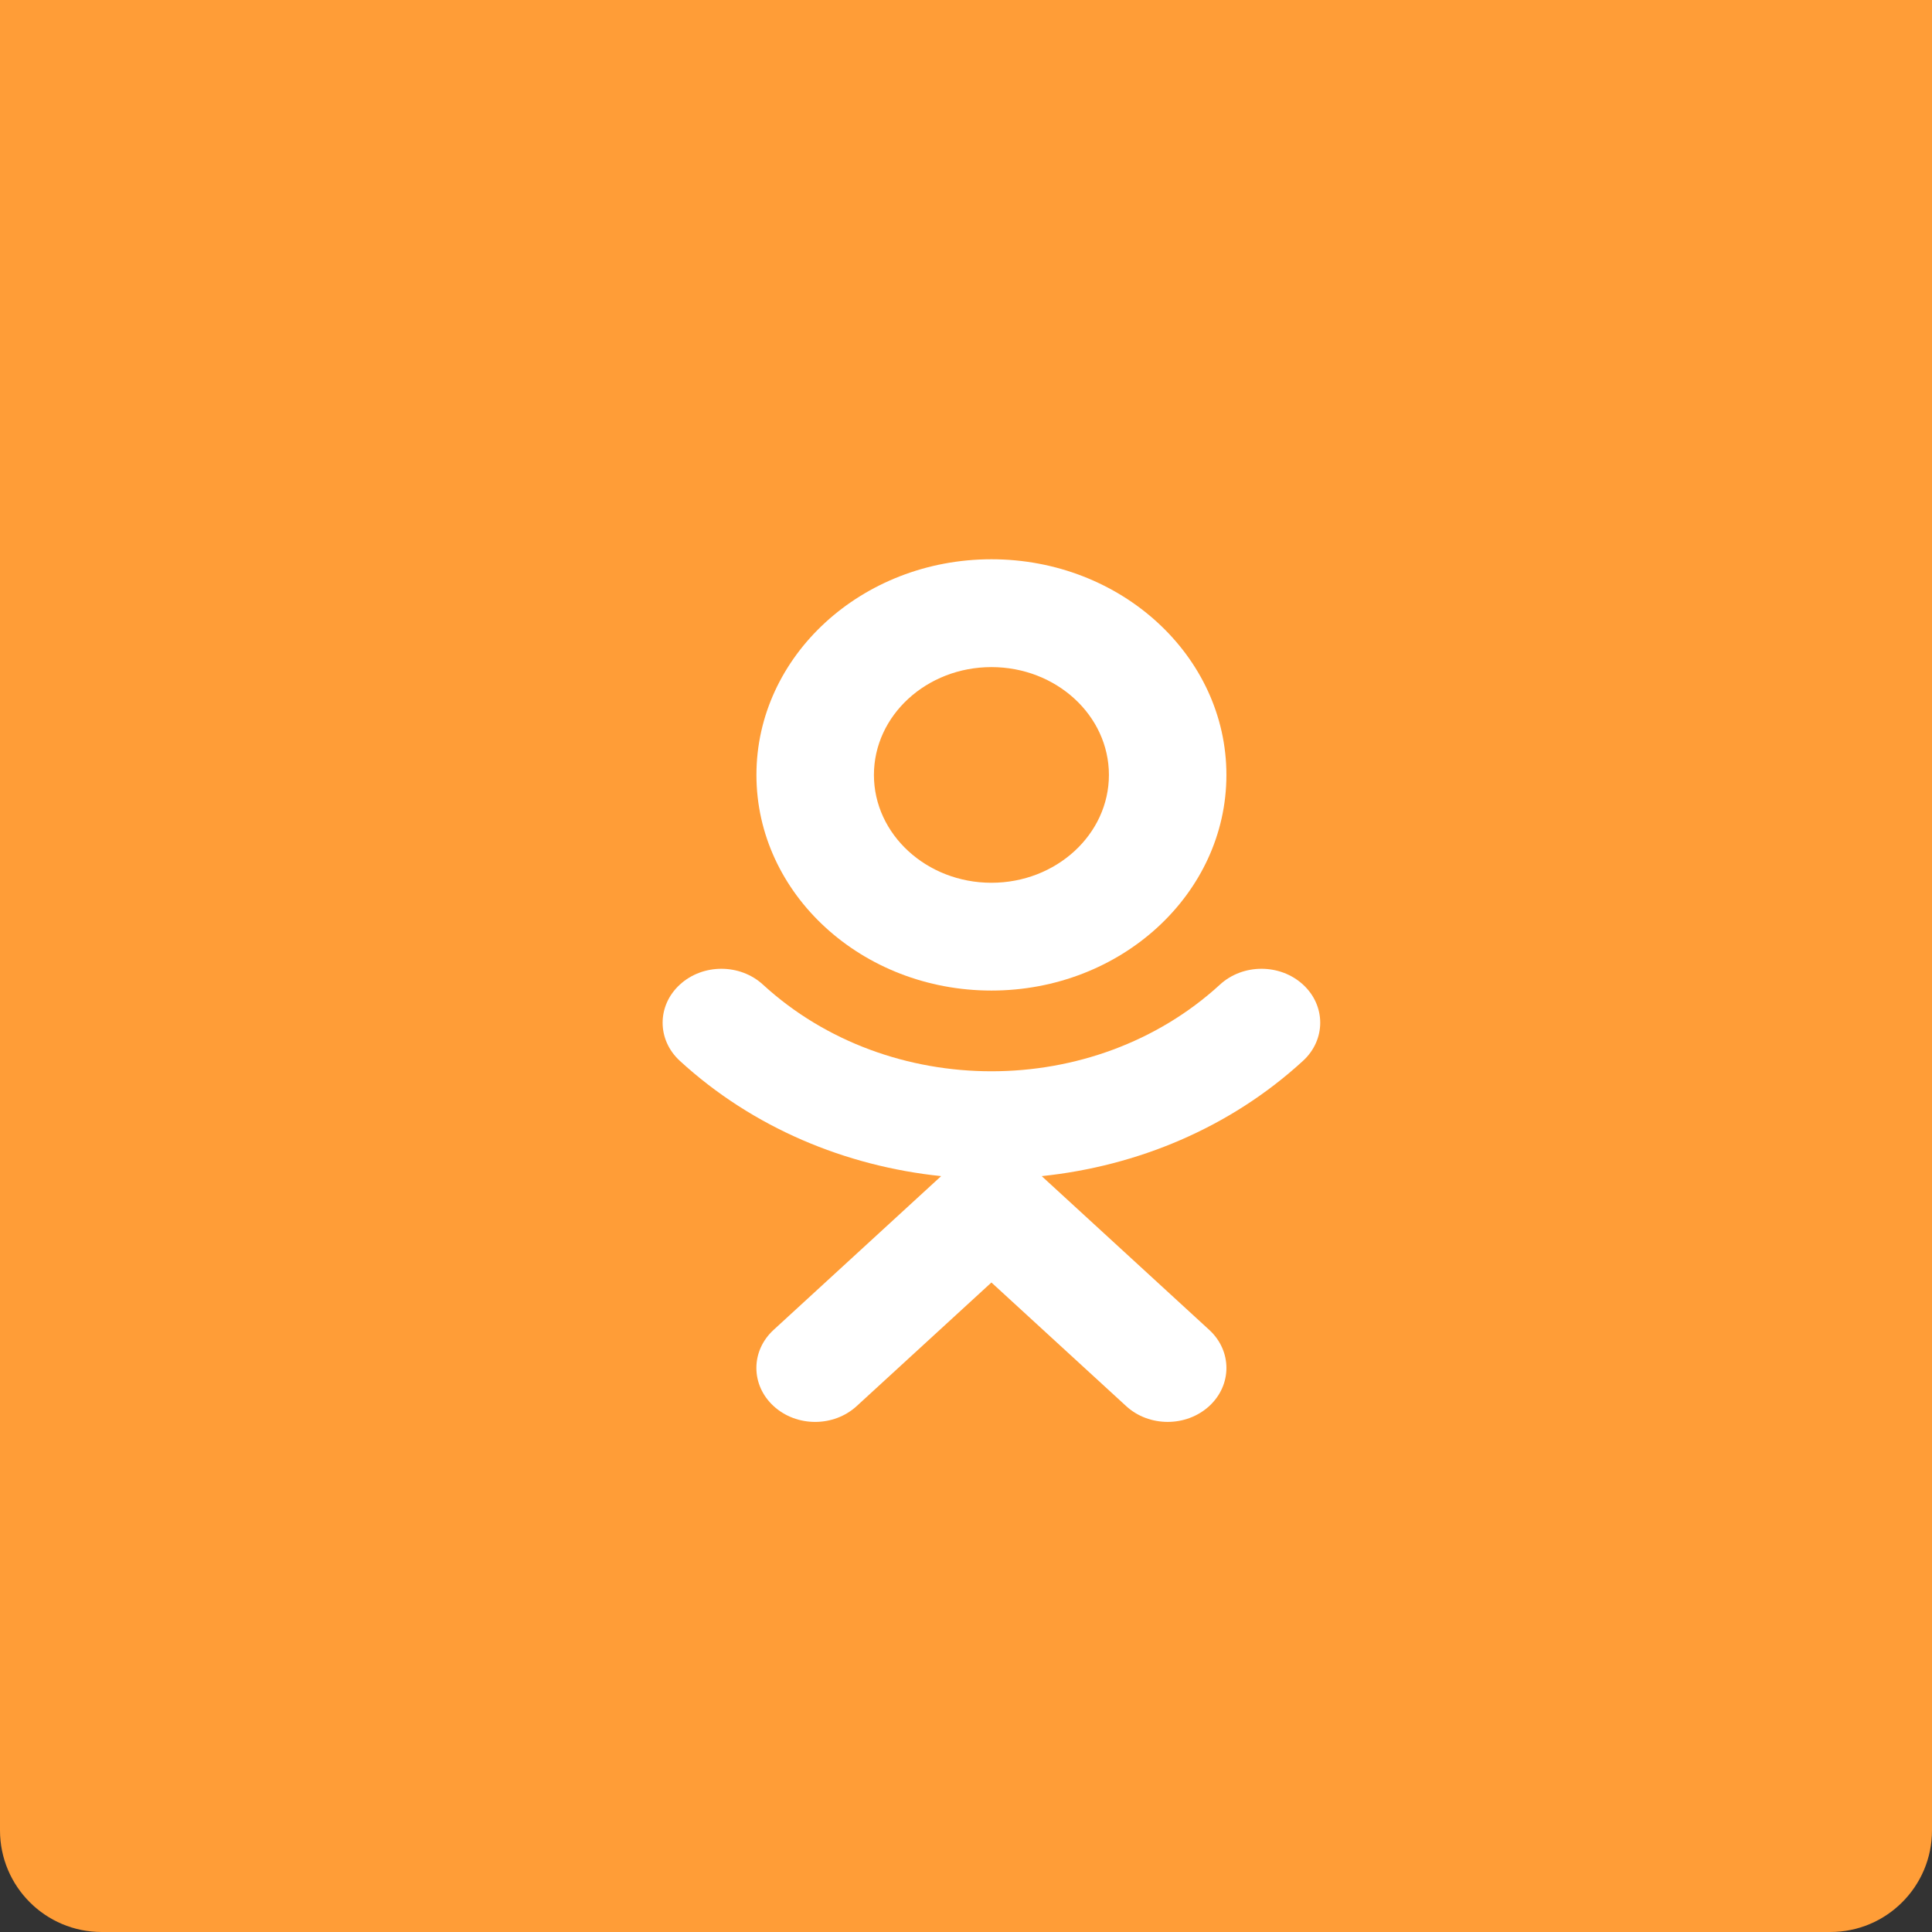 <svg width="38" height="38" viewBox="0 0 38 38" fill="none" xmlns="http://www.w3.org/2000/svg">
<rect x="0" y="0" width="38" height="38" fill="#333333" stroke="none"/>
<path d="M0 0H38V36C38 37.105 37.105 38 36 38H2C0.895 38 0 37.105 0 36V0Z" fill="#FF9D37"/>
<path fill-rule="evenodd" clip-rule="evenodd" d="M14.878 15.242C14.878 12.902 16.951 11 19.5 11C22.049 11 24.122 12.902 24.122 15.242C24.122 17.581 22.049 19.483 19.5 19.483C16.951 19.483 14.878 17.581 14.878 15.242ZM17.189 15.242C17.189 16.411 18.226 17.363 19.5 17.363C20.775 17.363 21.811 16.411 21.811 15.242C21.811 14.072 20.775 13.121 19.5 13.121C18.226 13.121 17.189 14.072 17.189 15.242Z" fill="white"/>
<path d="M25.629 19.366C25.177 18.951 24.447 18.951 23.995 19.366C21.518 21.639 17.485 21.639 15.006 19.366C14.554 18.951 13.824 18.951 13.372 19.366C12.92 19.78 12.92 20.451 13.372 20.866C14.81 22.185 16.632 22.937 18.511 23.133L15.216 26.157C14.764 26.571 14.764 27.241 15.216 27.656C15.668 28.071 16.398 28.071 16.85 27.656L19.5 25.225L22.15 27.656C22.375 27.863 22.671 27.967 22.967 27.967C23.262 27.967 23.558 27.863 23.784 27.656C24.235 27.241 24.235 26.571 23.784 26.157L20.489 23.133C22.368 22.937 24.19 22.185 25.628 20.866C26.08 20.452 26.08 19.78 25.629 19.366Z" fill="white"/>
</svg>
